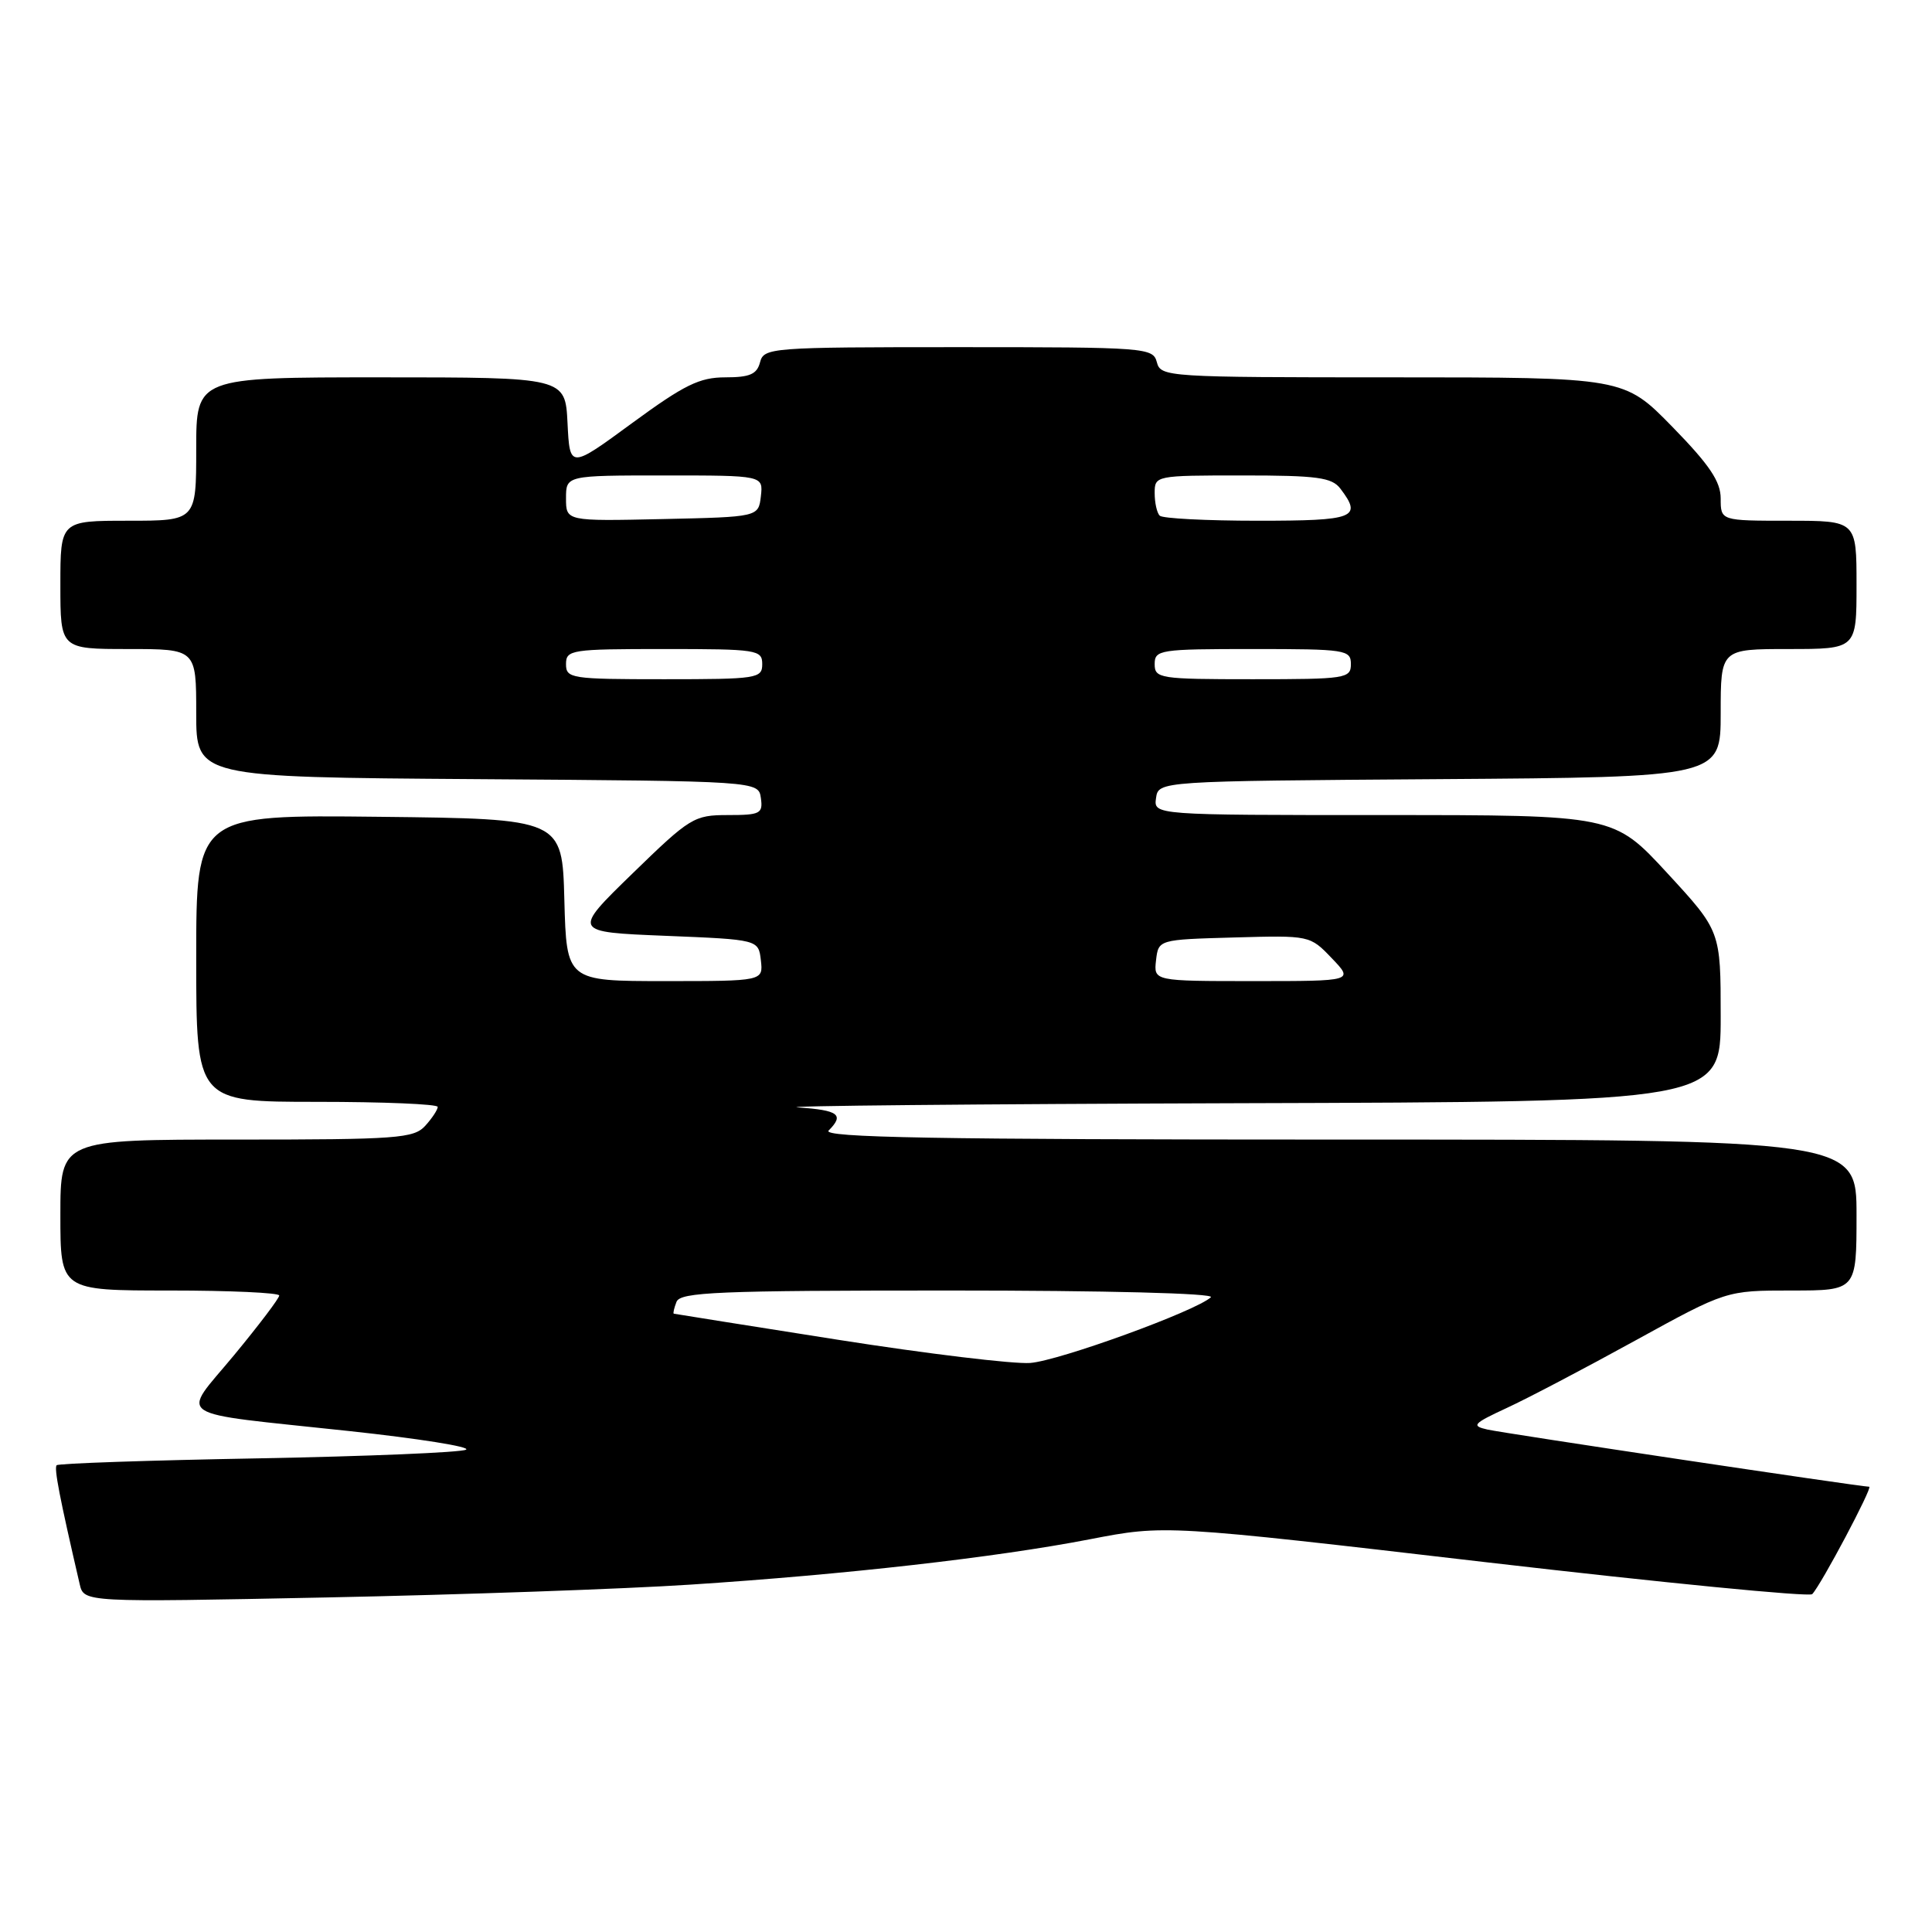 <?xml version="1.0" encoding="UTF-8" standalone="no"?>
<!DOCTYPE svg PUBLIC "-//W3C//DTD SVG 1.1//EN" "http://www.w3.org/Graphics/SVG/1.1/DTD/svg11.dtd" >
<svg xmlns="http://www.w3.org/2000/svg" xmlns:xlink="http://www.w3.org/1999/xlink" version="1.1" viewBox="0 0 256 256">
 <g >
 <path fill="currentColor"
d=" M 91.50 209.97 C 112.06 208.63 131.89 206.38 144.42 203.96 C 154.34 202.04 154.34 202.04 196.89 207.00 C 220.30 209.72 239.75 211.63 240.13 211.23 C 241.34 209.95 248.20 197.00 247.68 197.00 C 246.55 197.00 199.33 189.93 197.08 189.42 C 194.92 188.93 195.18 188.64 199.64 186.57 C 202.38 185.31 210.05 181.28 216.68 177.63 C 228.74 171.00 228.74 171.00 237.37 171.00 C 246.00 171.00 246.00 171.00 246.00 161.00 C 246.00 151.00 246.00 151.00 177.30 151.00 C 123.87 151.00 108.87 150.73 109.80 149.80 C 111.90 147.70 111.13 147.11 105.75 146.74 C 102.86 146.54 129.19 146.29 164.25 146.18 C 228.00 146.00 228.00 146.00 228.00 134.69 C 228.00 123.37 228.00 123.37 220.92 115.69 C 213.83 108.00 213.83 108.00 183.35 108.00 C 152.86 108.00 152.86 108.00 153.18 105.75 C 153.50 103.50 153.50 103.50 190.75 103.24 C 228.00 102.98 228.00 102.98 228.00 94.49 C 228.00 86.00 228.00 86.00 237.00 86.00 C 246.00 86.00 246.00 86.00 246.00 77.50 C 246.00 69.00 246.00 69.00 237.00 69.00 C 228.00 69.00 228.00 69.00 228.00 66.06 C 228.00 63.80 226.53 61.61 221.60 56.56 C 215.19 50.00 215.19 50.00 184.50 50.00 C 154.65 50.00 153.80 49.95 153.29 48.00 C 152.78 46.07 151.93 46.00 127.00 46.00 C 102.07 46.00 101.22 46.07 100.71 48.00 C 100.30 49.59 99.35 50.00 96.11 50.00 C 92.69 50.00 90.68 50.99 83.76 56.06 C 75.50 62.12 75.50 62.12 75.20 56.06 C 74.90 50.00 74.90 50.00 50.45 50.00 C 26.00 50.00 26.00 50.00 26.00 59.50 C 26.00 69.00 26.00 69.00 17.00 69.00 C 8.00 69.00 8.00 69.00 8.00 77.50 C 8.00 86.00 8.00 86.00 17.00 86.00 C 26.00 86.00 26.00 86.00 26.00 94.49 C 26.00 102.98 26.00 102.98 63.25 103.24 C 100.50 103.50 100.50 103.50 100.82 105.75 C 101.11 107.81 100.74 108.00 96.45 108.00 C 91.96 108.00 91.44 108.32 83.80 115.75 C 75.83 123.50 75.83 123.50 88.17 124.00 C 100.50 124.50 100.50 124.50 100.82 127.25 C 101.13 130.00 101.13 130.00 88.10 130.00 C 75.07 130.00 75.07 130.00 74.78 119.25 C 74.50 108.50 74.50 108.50 50.25 108.23 C 26.00 107.96 26.00 107.96 26.00 126.98 C 26.00 146.00 26.00 146.00 42.00 146.00 C 50.80 146.00 58.00 146.30 58.00 146.67 C 58.00 147.04 57.26 148.17 56.35 149.17 C 54.83 150.84 52.69 151.00 31.35 151.00 C 8.00 151.00 8.00 151.00 8.00 161.00 C 8.00 171.00 8.00 171.00 22.50 171.00 C 30.48 171.00 37.00 171.30 37.00 171.66 C 37.00 172.03 34.31 175.58 31.02 179.56 C 23.95 188.11 22.35 187.05 46.25 189.62 C 55.46 190.61 62.44 191.72 61.75 192.09 C 61.06 192.46 48.68 192.97 34.22 193.24 C 19.77 193.50 7.75 193.91 7.51 194.15 C 7.14 194.52 7.88 198.36 10.56 209.91 C 11.12 212.32 11.12 212.32 43.31 211.67 C 61.01 211.31 82.70 210.55 91.50 209.97 Z  M 111.00 177.52 C 99.17 175.66 89.40 174.10 89.28 174.07 C 89.16 174.03 89.32 173.32 89.64 172.50 C 90.14 171.21 95.09 171.00 125.81 171.00 C 146.54 171.00 161.00 171.37 160.45 171.89 C 158.50 173.71 140.35 180.31 136.50 180.60 C 134.30 180.76 122.83 179.38 111.00 177.52 Z  M 153.18 127.25 C 153.50 124.50 153.50 124.50 163.53 124.22 C 173.55 123.94 173.57 123.94 176.47 126.97 C 179.37 130.00 179.37 130.00 166.12 130.00 C 152.87 130.00 152.87 130.00 153.18 127.25 Z  M 75.00 88.00 C 75.00 86.10 75.67 86.00 88.00 86.00 C 100.33 86.00 101.00 86.10 101.00 88.00 C 101.00 89.90 100.33 90.00 88.00 90.00 C 75.67 90.00 75.00 89.90 75.00 88.00 Z  M 153.00 88.00 C 153.00 86.10 153.67 86.00 166.00 86.00 C 178.33 86.00 179.00 86.10 179.00 88.00 C 179.00 89.90 178.33 90.00 166.00 90.00 C 153.67 90.00 153.00 89.90 153.00 88.00 Z  M 75.00 66.03 C 75.00 63.00 75.00 63.00 88.07 63.00 C 101.13 63.00 101.13 63.00 100.82 65.75 C 100.50 68.50 100.50 68.50 87.75 68.78 C 75.00 69.06 75.00 69.06 75.00 66.03 Z  M 153.67 68.33 C 153.30 67.97 153.00 66.62 153.00 65.33 C 153.00 63.02 153.11 63.00 164.64 63.00 C 174.55 63.00 176.48 63.26 177.61 64.75 C 180.54 68.61 179.55 69.00 166.67 69.00 C 159.88 69.00 154.03 68.70 153.67 68.33 Z "/>
</g>
</svg>